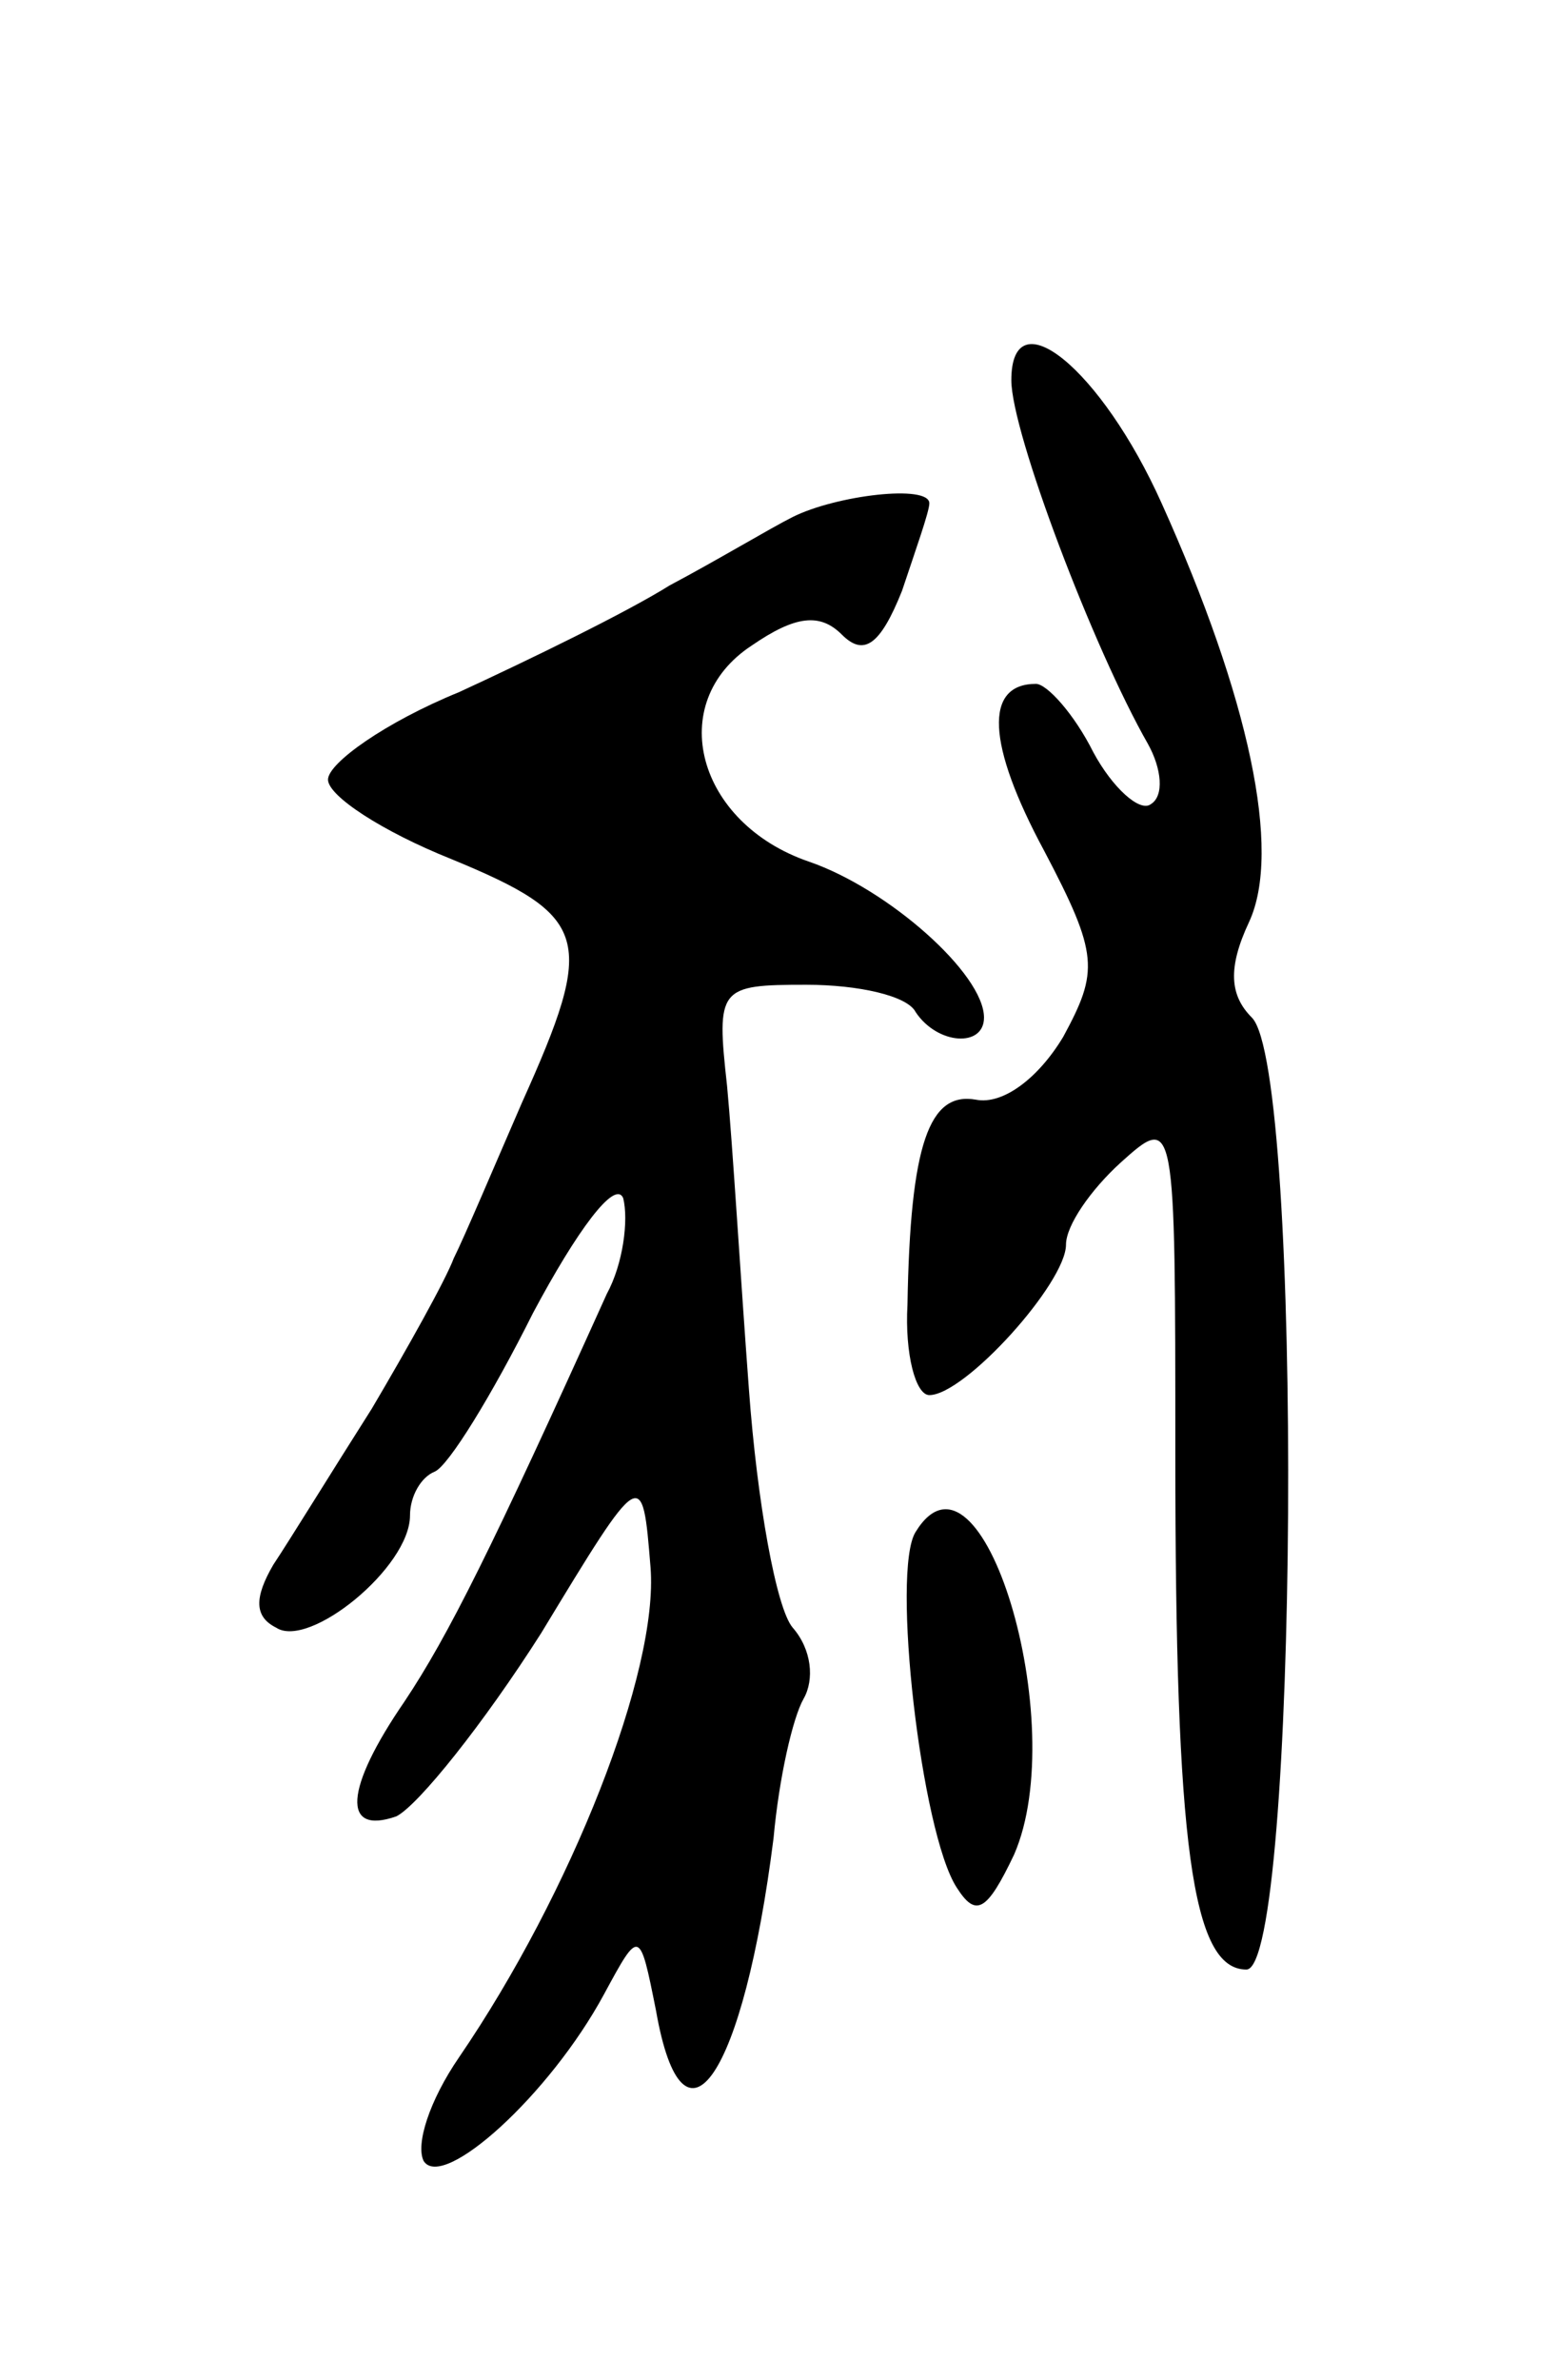 <svg version="1.0" xmlns="http://www.w3.org/2000/svg"
 width="57pt" height="87pt" viewBox="0 0 57 87"
 preserveAspectRatio="xMidYMid meet">
<g transform="translate(0,87) scale(0.1,-0.1)"
fill="#000000" stroke="none">
<path d="M370 731 c0 -19 30 -98 50 -133 5 -9 6 -19 1 -22 -4 -3 -14 6 -21 19
-7 14 -17 25 -21 25 -19 0 -18 -22 3 -61 20 -38 20 -44 7 -68 -9 -15 -22 -25
-32 -23 -17 3 -24 -16 -25 -75 -1 -18 3 -33 8 -33 13 0 50 41 50 55 0 7 9 20
20 30 20 18 20 17 20 -107 0 -142 6 -188 26 -188 19 0 21 329 2 348 -8 8 -9
18 -1 35 12 26 0 82 -32 153 -22 49 -55 76 -55 45z"/>
<path d="M290 681 c-8 -4 -28 -16 -45 -25 -16 -10 -51 -27 -77 -39 -27 -11
-48 -26 -48 -32 0 -6 20 -19 45 -29 51 -21 53 -29 26 -89 -10 -23 -21 -49 -25
-57 -3 -8 -17 -33 -30 -55 -14 -22 -30 -48 -36 -57 -7 -12 -7 -19 1 -23 12 -8
49 22 49 41 0 7 4 14 9 16 5 2 21 28 36 58 16 30 30 49 33 42 2 -8 0 -24 -6
-35 -42 -93 -58 -125 -74 -149 -22 -32 -23 -49 -3 -42 8 4 32 34 53 67 37 61
37 61 40 24 3 -38 -29 -119 -70 -179 -11 -16 -16 -32 -13 -38 7 -11 46 24 66
61 13 24 13 24 19 -6 10 -57 32 -24 43 63 2 22 7 44 11 51 4 7 3 18 -4 26 -6
7 -13 46 -16 87 -3 40 -6 90 -8 111 -4 36 -3 37 29 37 19 0 37 -4 40 -10 8
-12 25 -13 25 -2 0 16 -35 47 -64 57 -41 14 -53 58 -21 79 16 11 25 12 33 4 8
-8 14 -4 22 16 5 15 10 29 10 32 0 7 -34 3 -50 -5z"/>
<path d="M335 310 c-9 -14 2 -110 15 -130 7 -11 11 -9 21 12 21 48 -12 157
-36 118z"/>
</g>
</svg>
